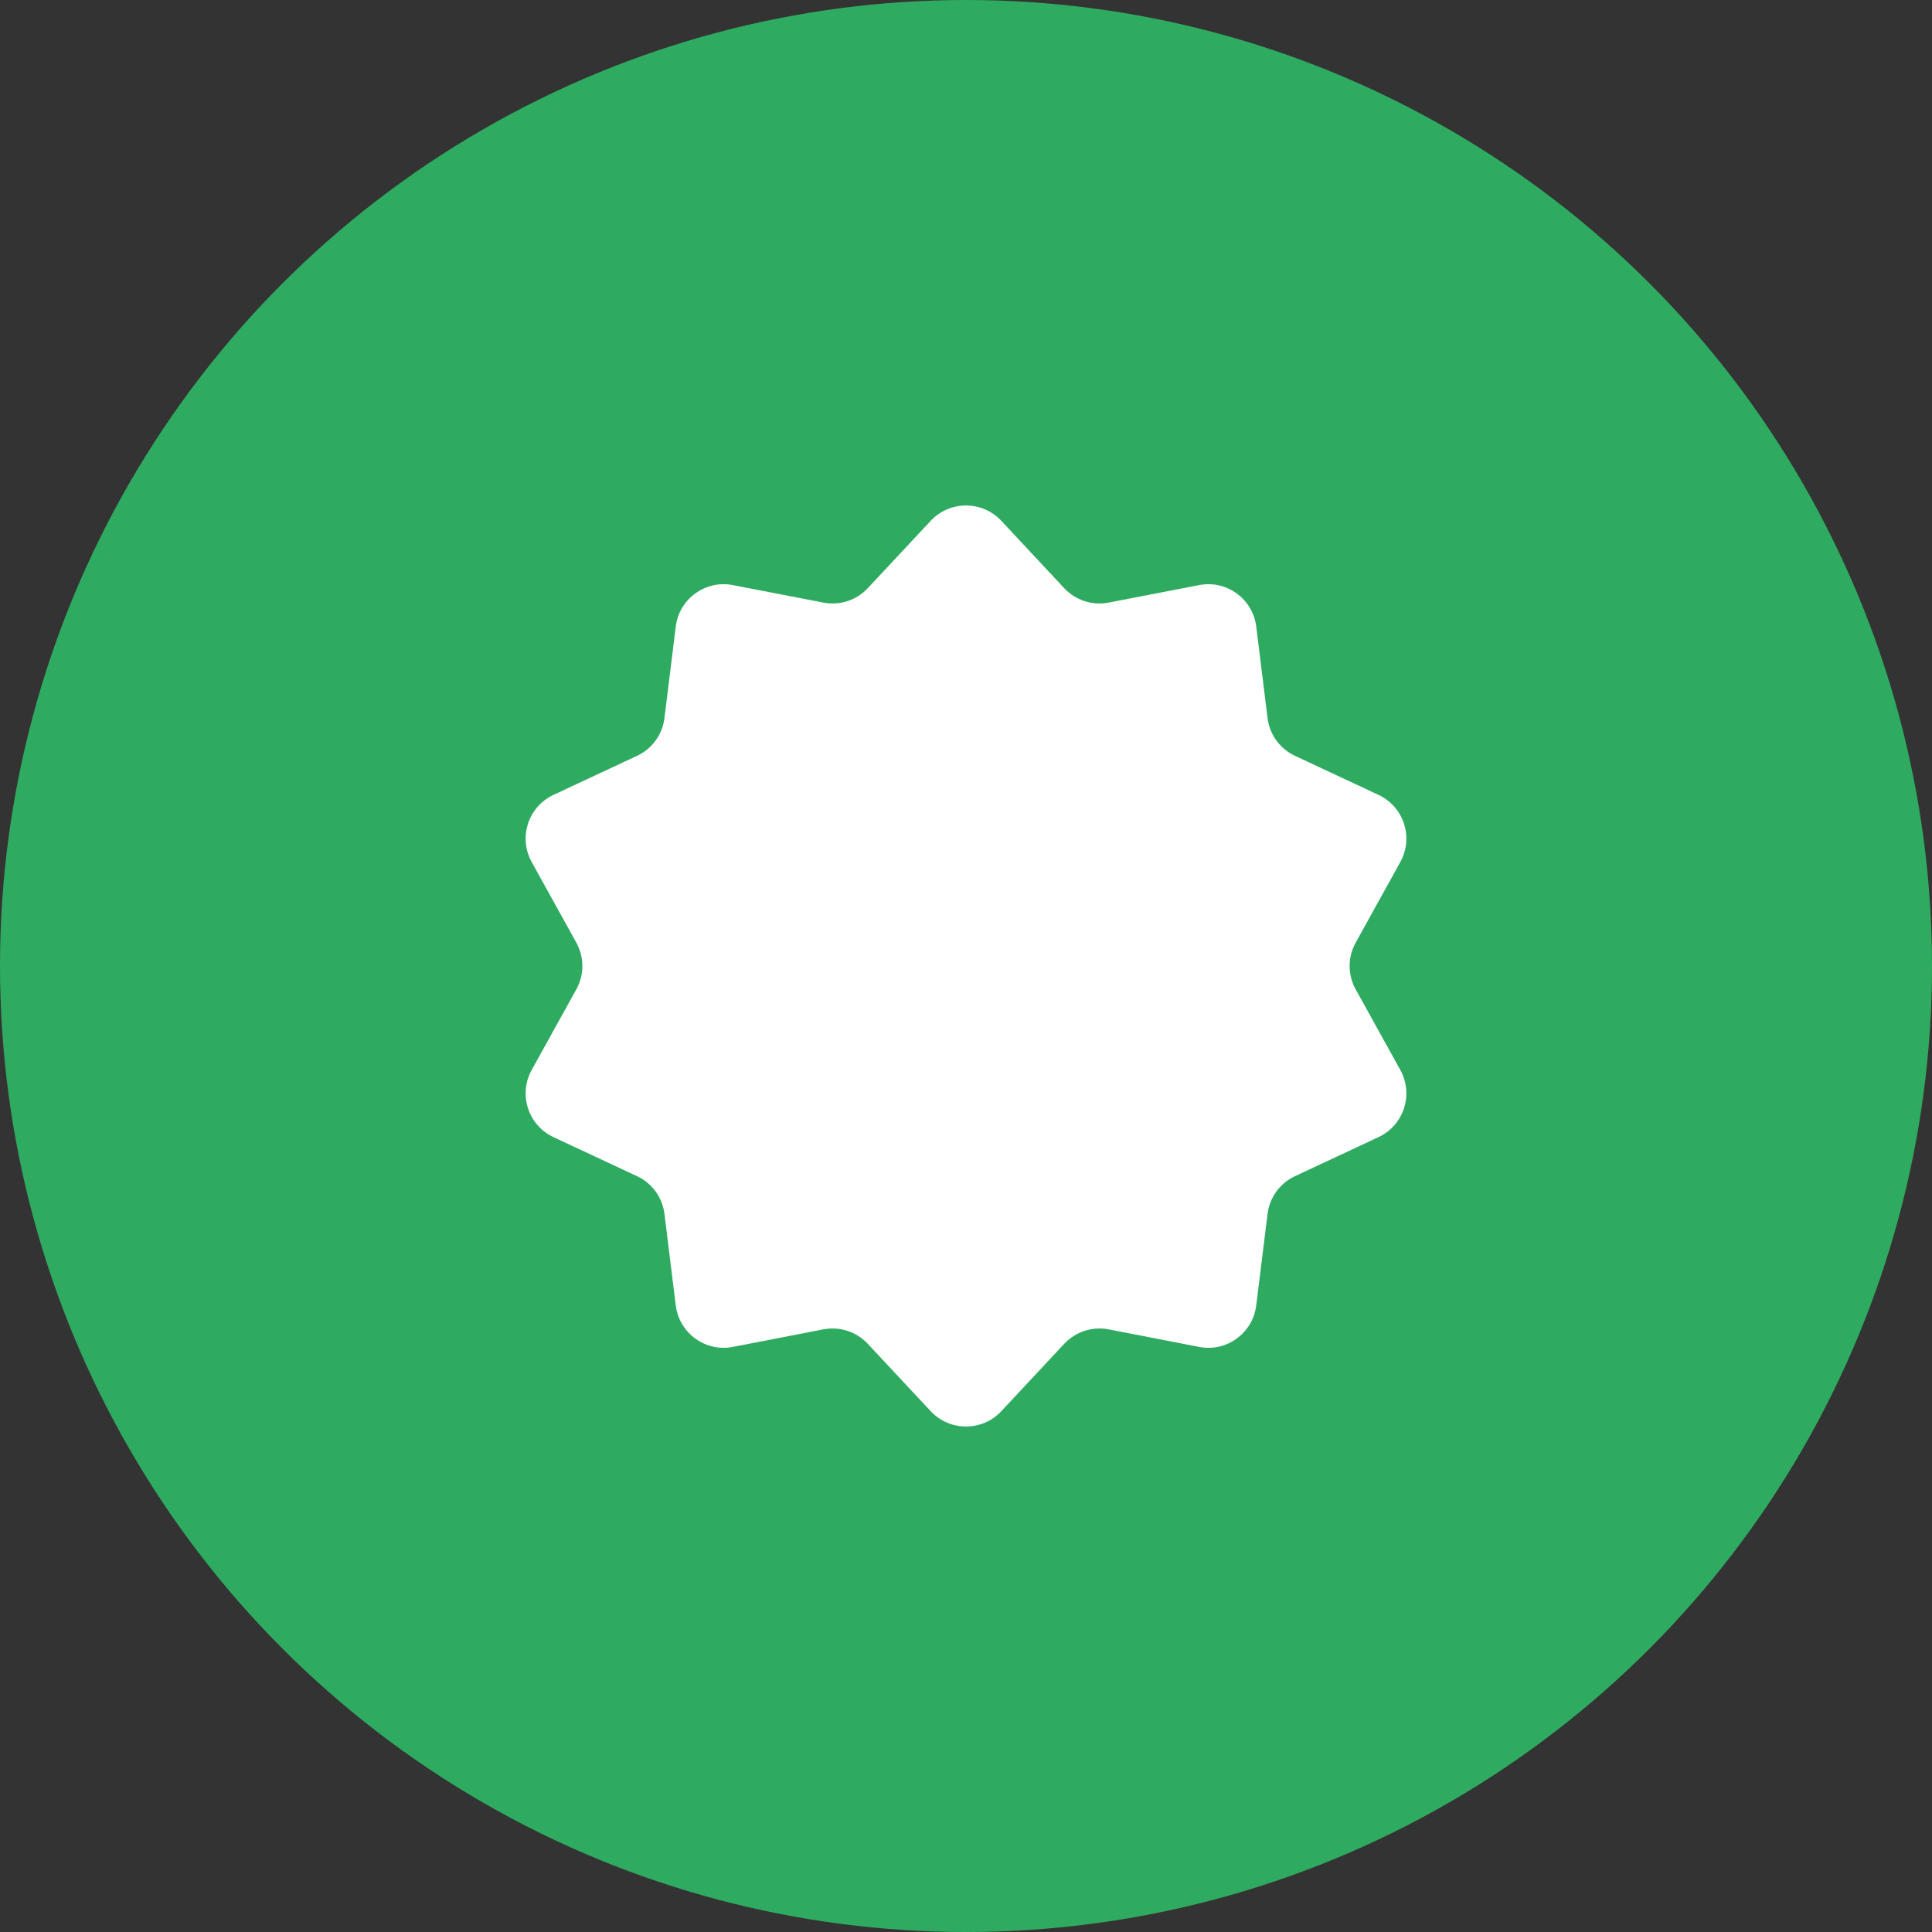 <svg width="40" height="40" viewBox="0 0 40 40" fill="none" xmlns="http://www.w3.org/2000/svg">
    <rect x="0" y="0" width="40" height="40" fill="#333333" stroke="none"/>
    <circle cx="20" cy="20" r="20" fill="#2FAB61"/>
    <path d="M19.269 10.783C19.664 10.36 20.336 10.36 20.731 10.783L22.033 12.177C22.268 12.429 22.616 12.542 22.954 12.476L24.826 12.114C25.395 12.003 25.938 12.398 26.009 12.973L26.243 14.866C26.285 15.208 26.5 15.504 26.812 15.649L28.54 16.457C29.065 16.702 29.272 17.34 28.992 17.847L28.068 19.516C27.901 19.817 27.901 20.183 28.068 20.484L28.992 22.153C29.272 22.66 29.065 23.298 28.54 23.543L26.812 24.351C26.5 24.496 26.285 24.792 26.243 25.134L26.009 27.027C25.938 27.602 25.395 27.997 24.826 27.886L22.954 27.523C22.616 27.458 22.268 27.571 22.033 27.823L20.731 29.217C20.336 29.64 19.664 29.64 19.269 29.217L17.967 27.823C17.732 27.571 17.384 27.458 17.046 27.523L15.174 27.886C14.605 27.997 14.062 27.602 13.991 27.027L13.757 25.134C13.715 24.792 13.5 24.496 13.188 24.351L11.46 23.543C10.935 23.298 10.728 22.66 11.008 22.153L11.932 20.484C12.099 20.183 12.099 19.817 11.932 19.516L11.008 17.847C10.728 17.34 10.935 16.702 11.46 16.457L13.188 15.649C13.5 15.504 13.715 15.208 13.757 14.866L13.991 12.973C14.062 12.398 14.605 12.003 15.174 12.114L17.046 12.476C17.384 12.542 17.732 12.429 17.967 12.177L19.269 10.783Z"
          fill="white"/>
</svg>
